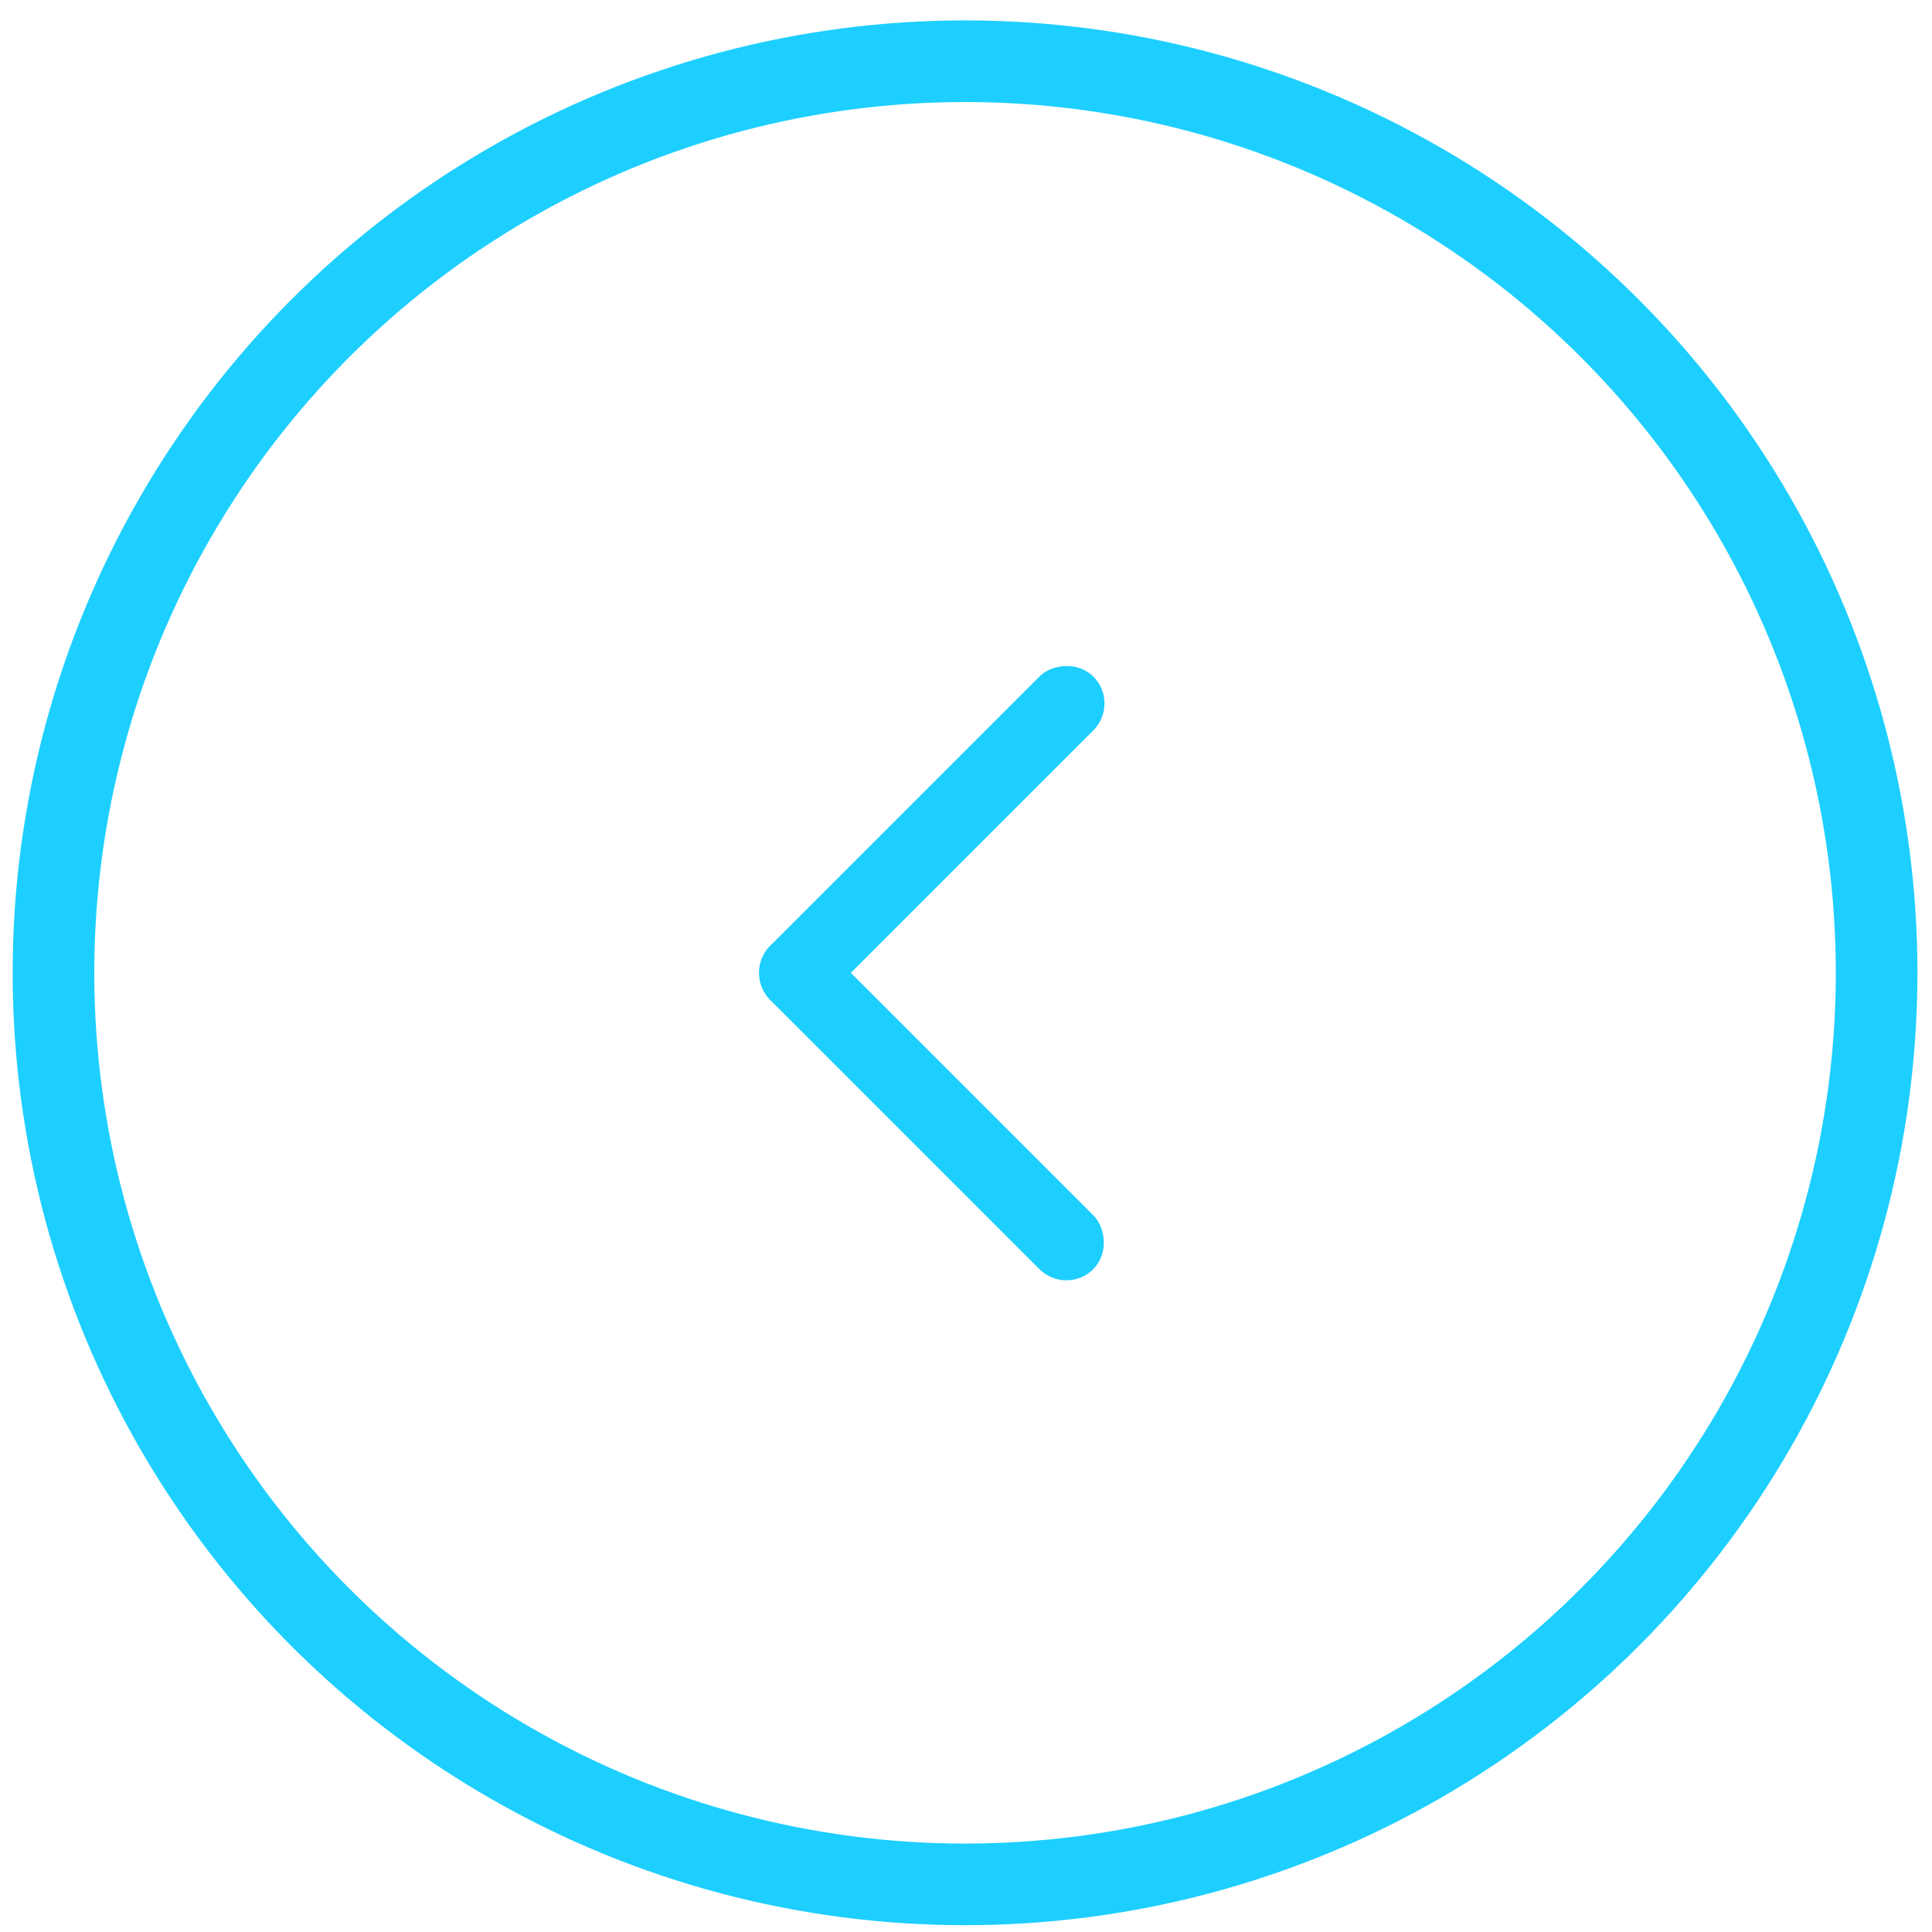 <svg viewBox="0 0 71 71" fill="none" xmlns="http://www.w3.org/2000/svg">
<rect y="-0.707" width="1.8" height="15.8" rx="0.9" transform="matrix(0.707 -0.707 -0.707 -0.707 38.689 46.424)" fill="#1DCFFF" stroke="#1DCFFF"/>
<rect x="-0.707" y="-1.19209e-07" width="1.8" height="15.8" rx="0.9" transform="matrix(-0.707 -0.707 -0.707 0.707 39.962 25.352)" fill="#1DCFFF" stroke="#1DCFFF"/>
<circle r="33.5" transform="matrix(-1 0 0 1 35.465 35.75)" stroke="#1DCFFF" stroke-width="3"/>
</svg>
